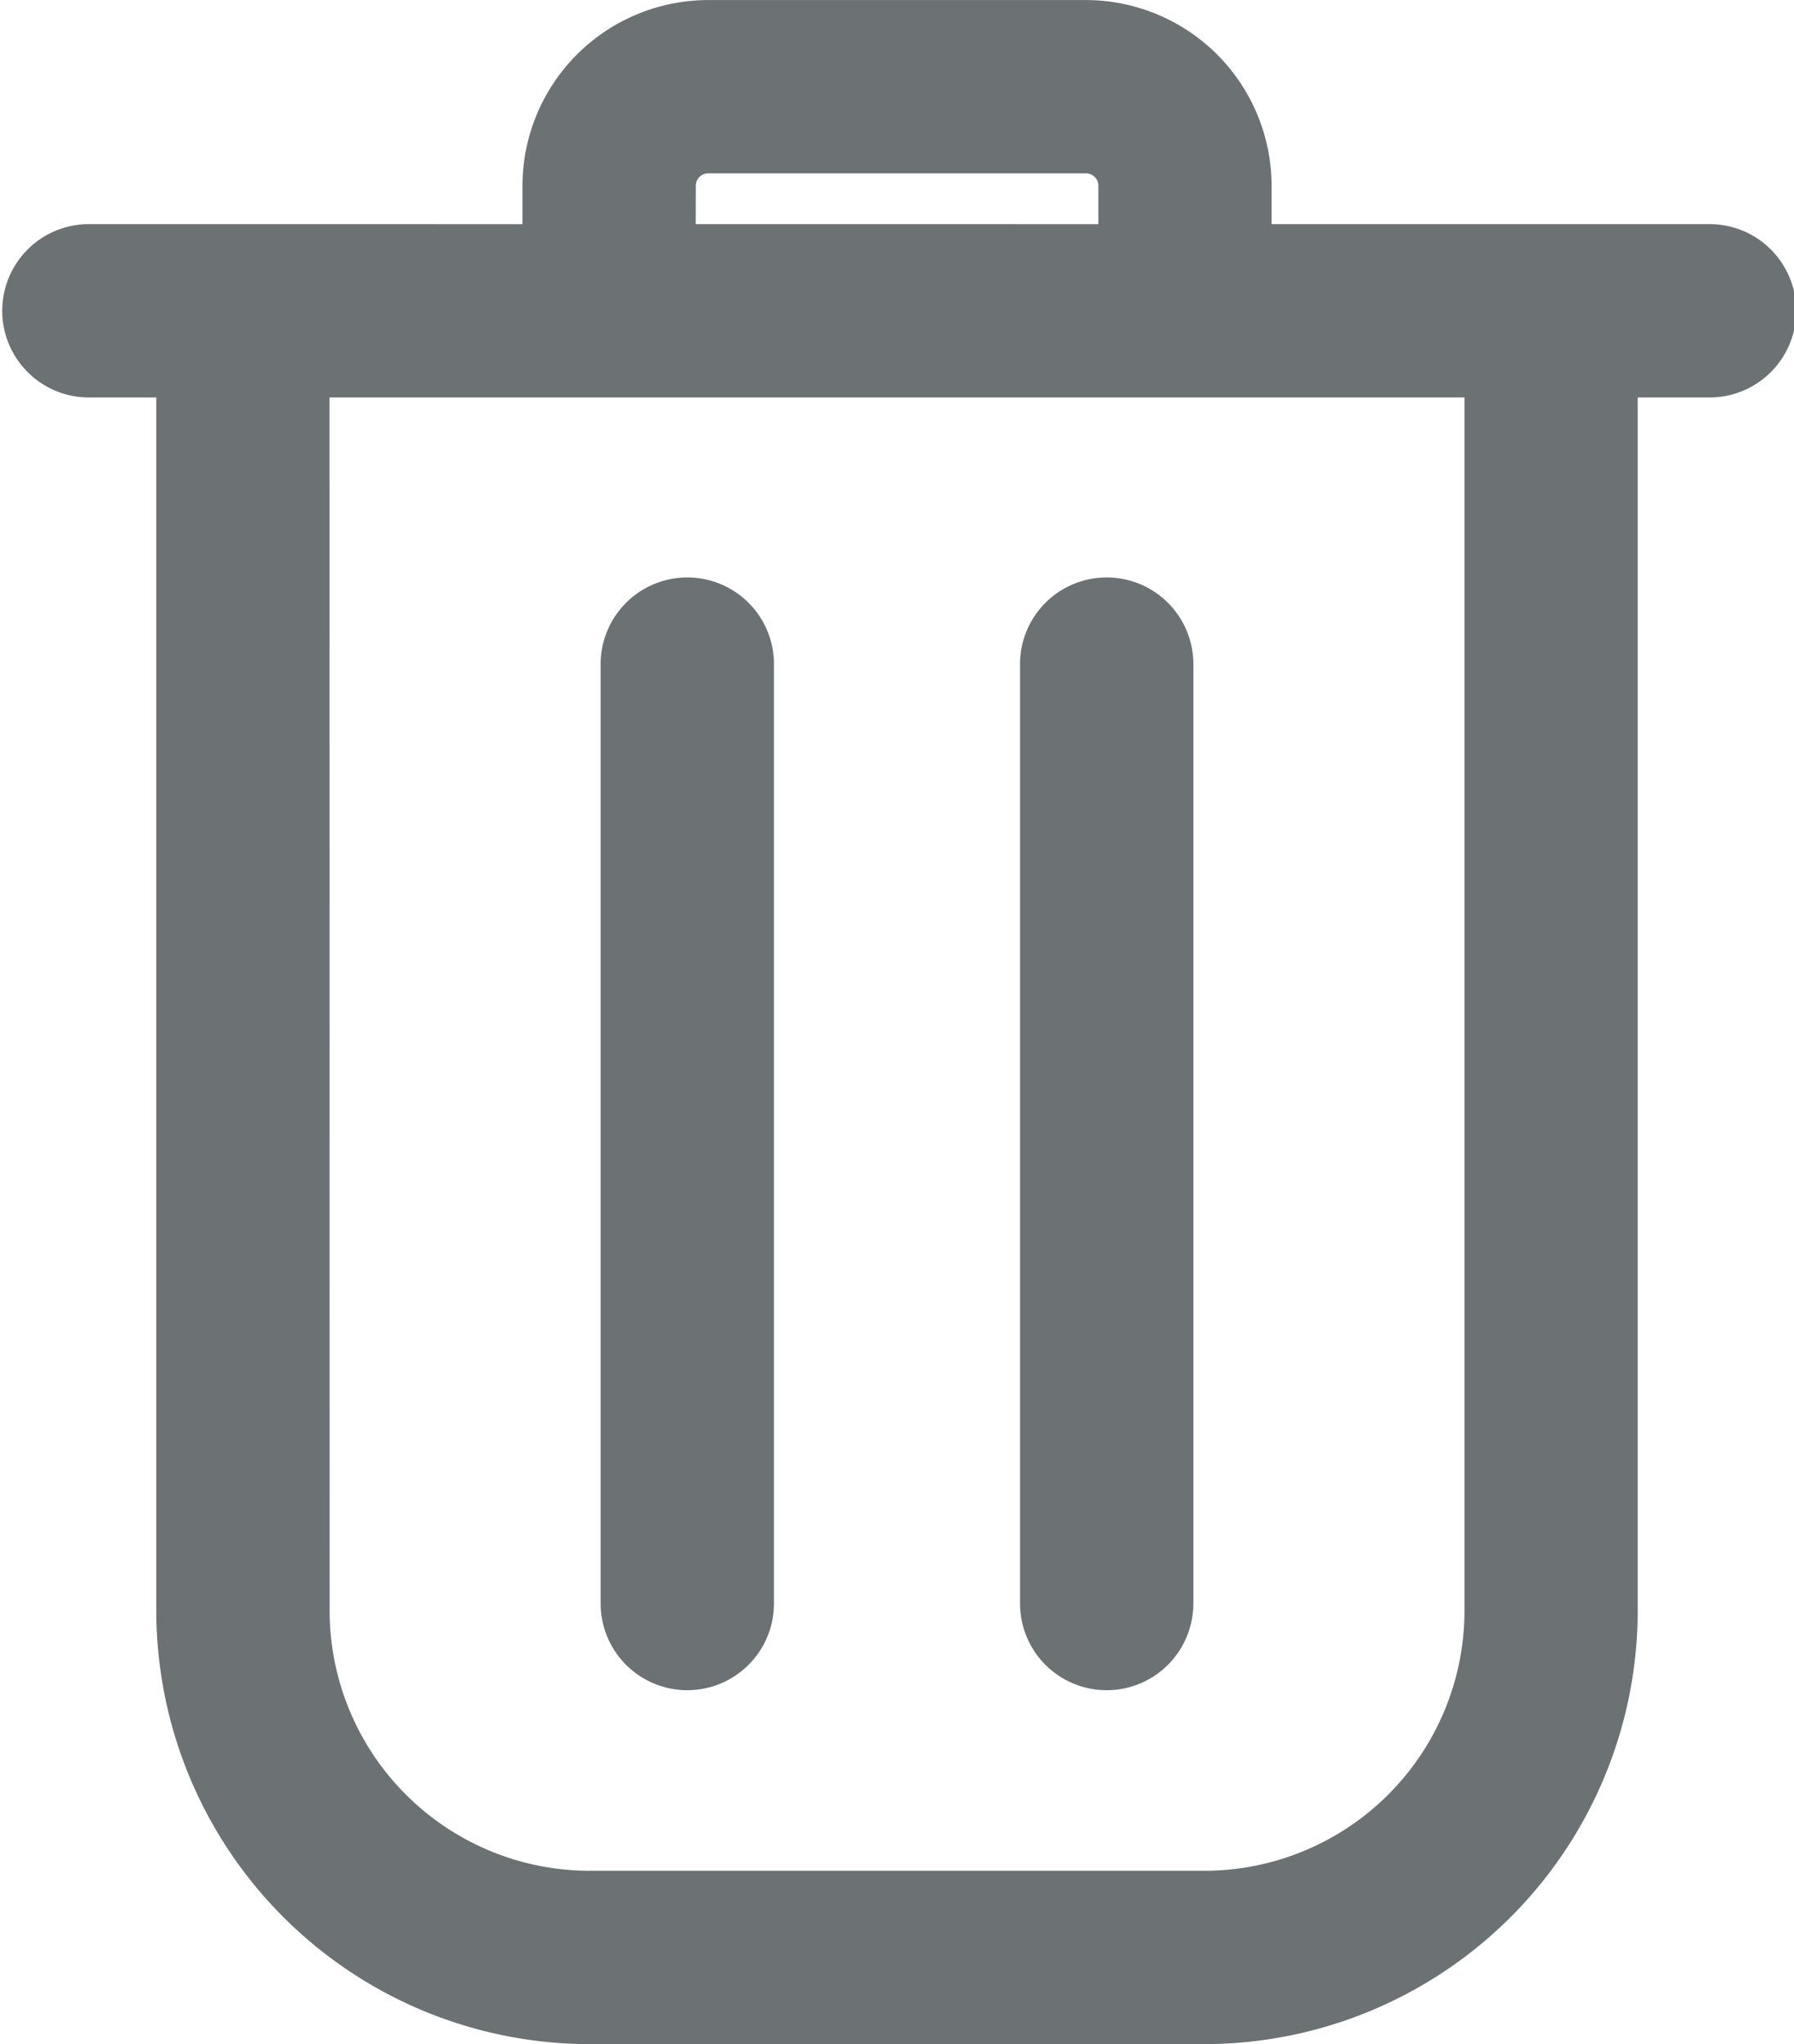 <svg id="Group_1737" data-name="Group 1737" xmlns="http://www.w3.org/2000/svg" width="30.924" height="35.23" viewBox="0 0 30.924 35.23">
  <path id="Path_635" data-name="Path 635" d="M39.524,51.3A1.494,1.494,0,0,0,41.017,49.8V33.654a1.494,1.494,0,1,0-2.987,0V49.824A1.494,1.494,0,0,0,39.524,51.3Z" transform="translate(-27.676 -22.169)" fill="#6c7174"/>
  <path id="Path_636" data-name="Path 636" d="M56.464,51.3A1.494,1.494,0,0,0,57.957,49.8V33.654a1.494,1.494,0,1,0-2.987,0V49.824A1.494,1.494,0,0,0,56.464,51.3Z" transform="translate(-37.387 -22.169)" fill="#6c7174"/>
  <path id="Path_637" data-name="Path 637" d="M15.264,15.6h1.2V36.512a7.477,7.477,0,0,0,7.469,7.469h10.6A7.477,7.477,0,0,0,42,36.512V15.6h1.2a1.494,1.494,0,1,0,0-2.987H35.689v-.662a3.205,3.205,0,0,0-3.2-3.2H25.976a3.205,3.205,0,0,0-3.2,3.2v.662H15.264a1.494,1.494,0,0,0,0,2.987Zm10.5-3.649a.213.213,0,0,1,.213-.213h6.513a.213.213,0,0,1,.213.213v.662H25.762ZM19.45,15.6H39.014V36.512a4.485,4.485,0,0,1-4.481,4.481h-10.6a4.485,4.485,0,0,1-4.481-4.481Z" transform="translate(-13.77 -8.75)" fill="#6c7174"/>
</svg>
